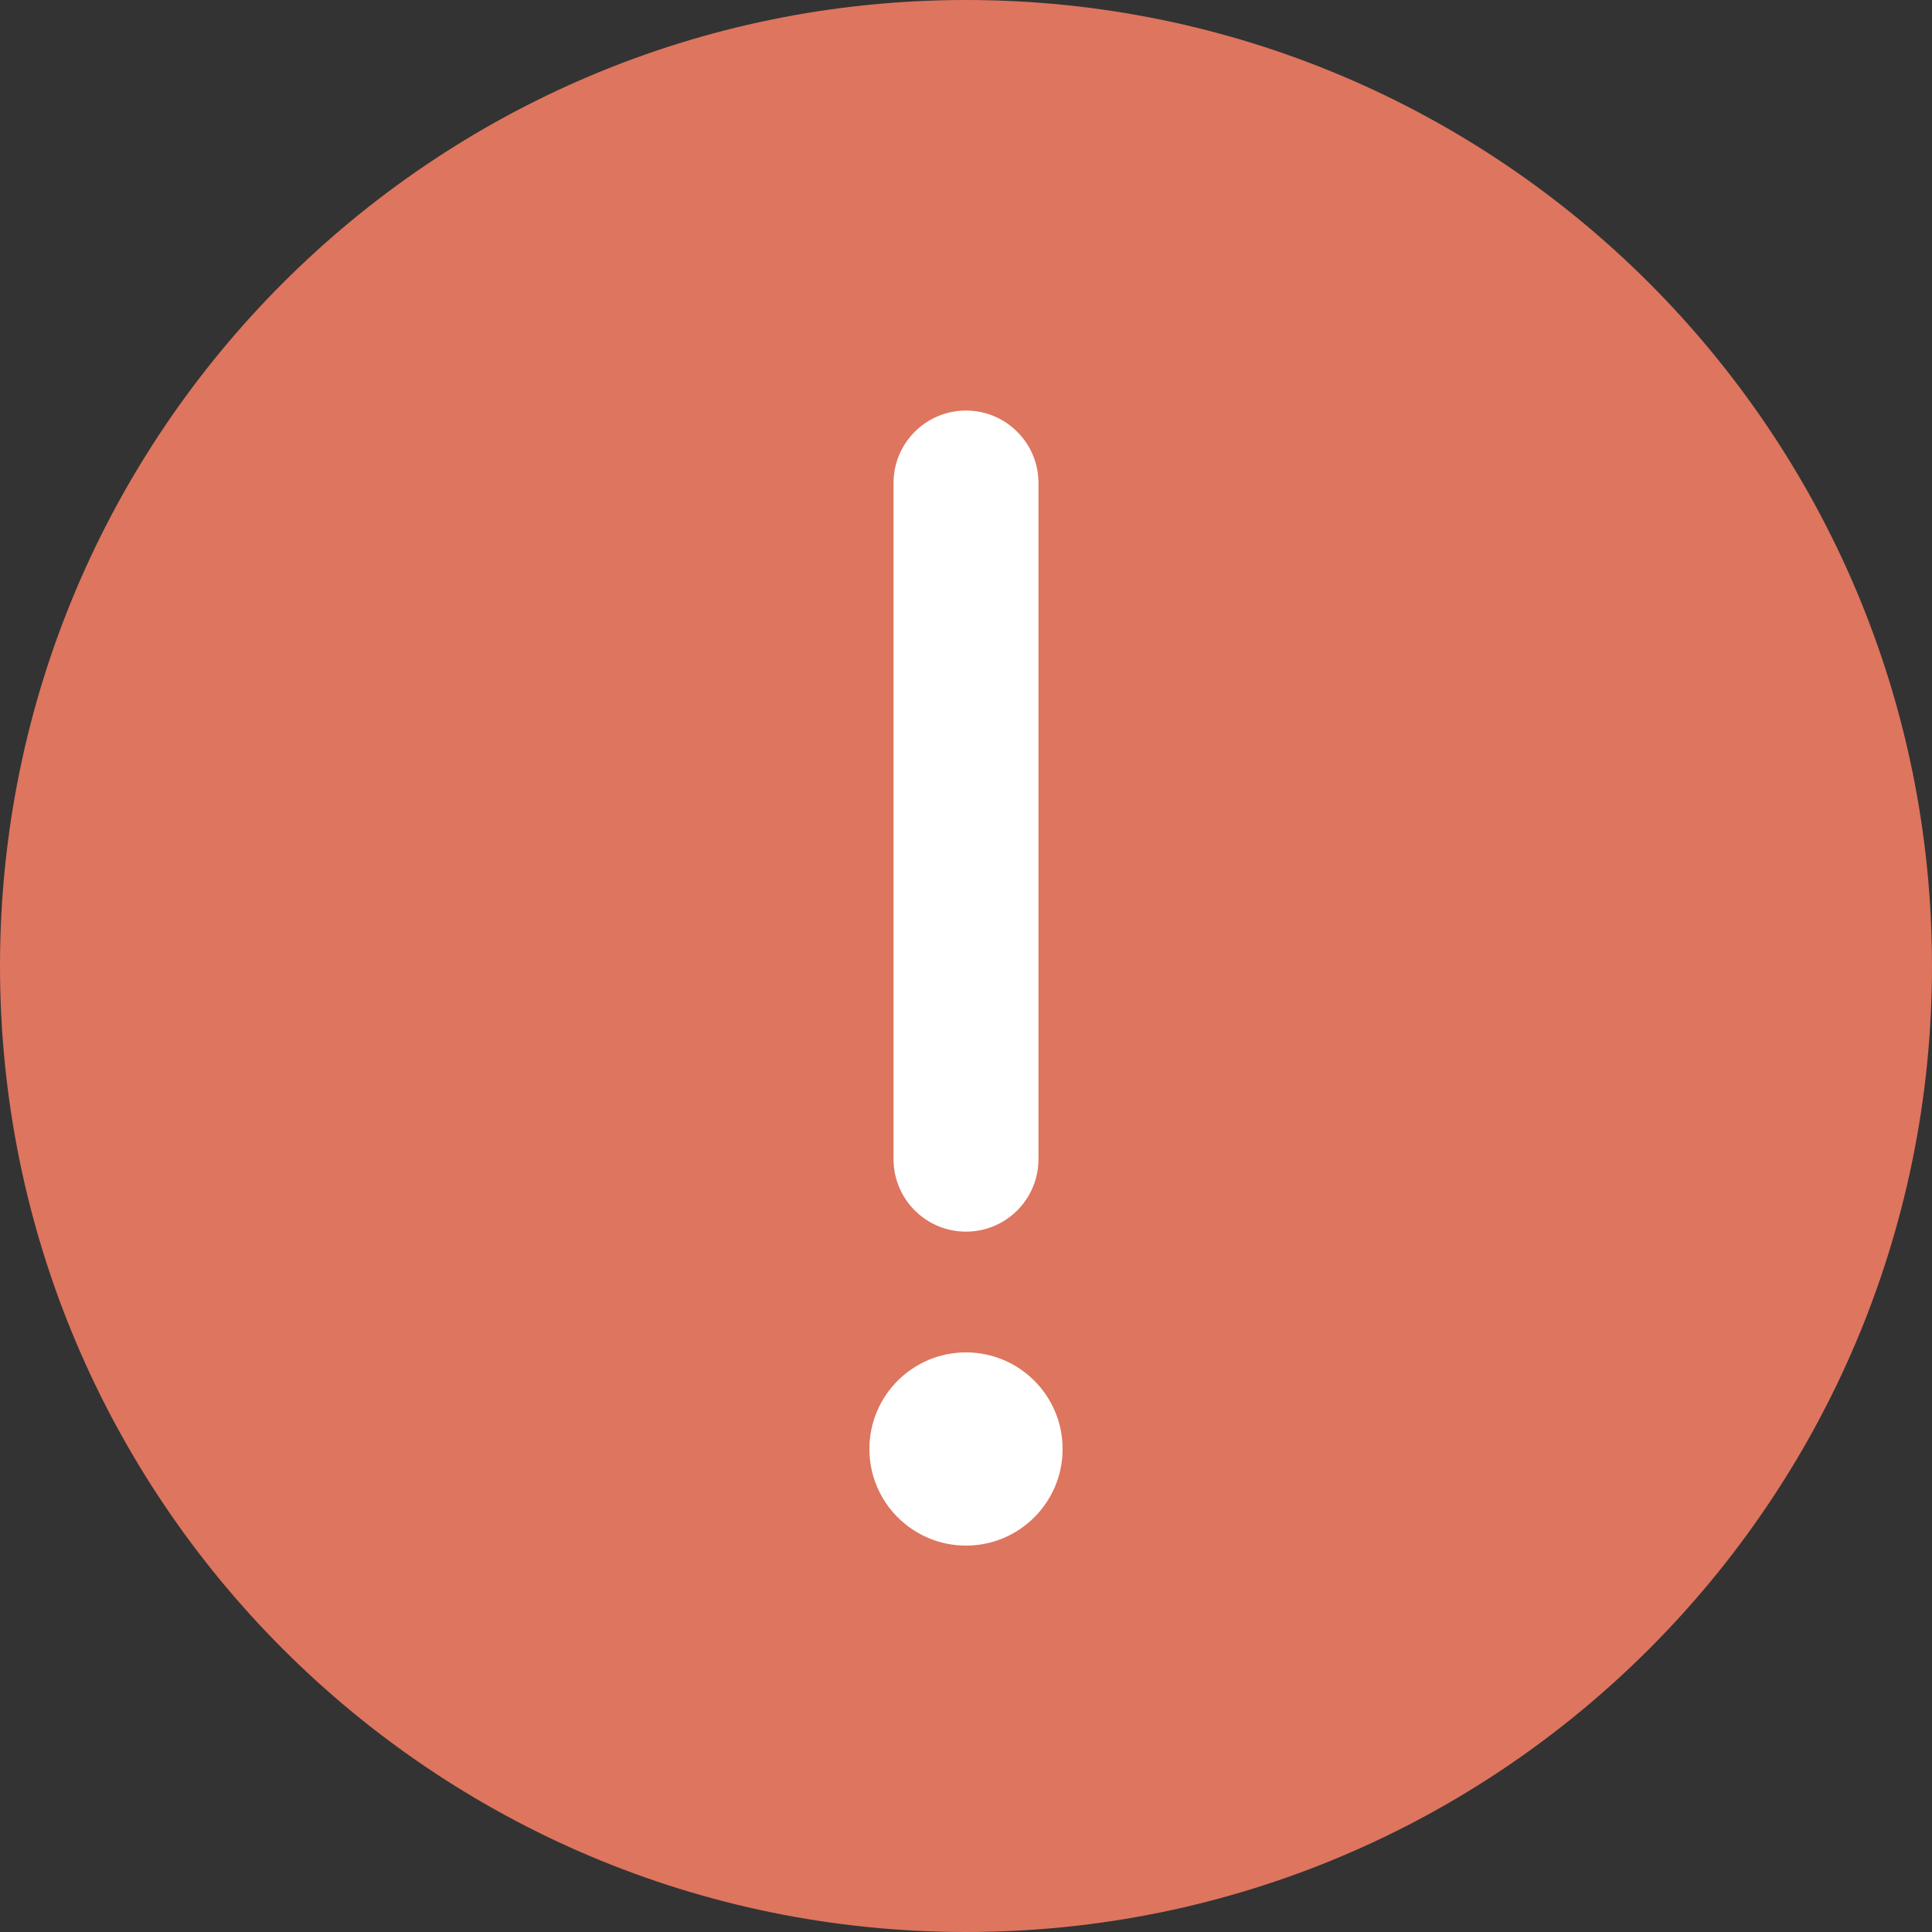 <svg width="77" height="77" viewBox="0 0 77 77" fill="none" xmlns="http://www.w3.org/2000/svg">
<rect x="0" y="0" width="77" height="77" fill="#333333" stroke="none"/>
<circle cx="38.5" cy="39" r="27" fill="white"/>
<path fill-rule="evenodd" clip-rule="evenodd" d="M77 38.5C77 59.763 59.763 77 38.5 77C17.237 77 0 59.763 0 38.5C0 17.237 17.237 0 38.5 0C59.763 0 77 17.237 77 38.5ZM34.65 57.75C34.65 55.624 36.374 53.9 38.5 53.9C40.626 53.9 42.35 55.624 42.35 57.75C42.35 59.876 40.626 61.6 38.5 61.6C36.374 61.6 34.65 59.876 34.65 57.75ZM35.612 46.2C35.612 47.795 36.905 49.087 38.5 49.087C40.095 49.087 41.388 47.795 41.388 46.2V19.25C41.388 17.655 40.095 16.363 38.5 16.363C36.905 16.363 35.612 17.655 35.612 19.25L35.612 46.2Z" fill="#DE755E"/>
</svg>
